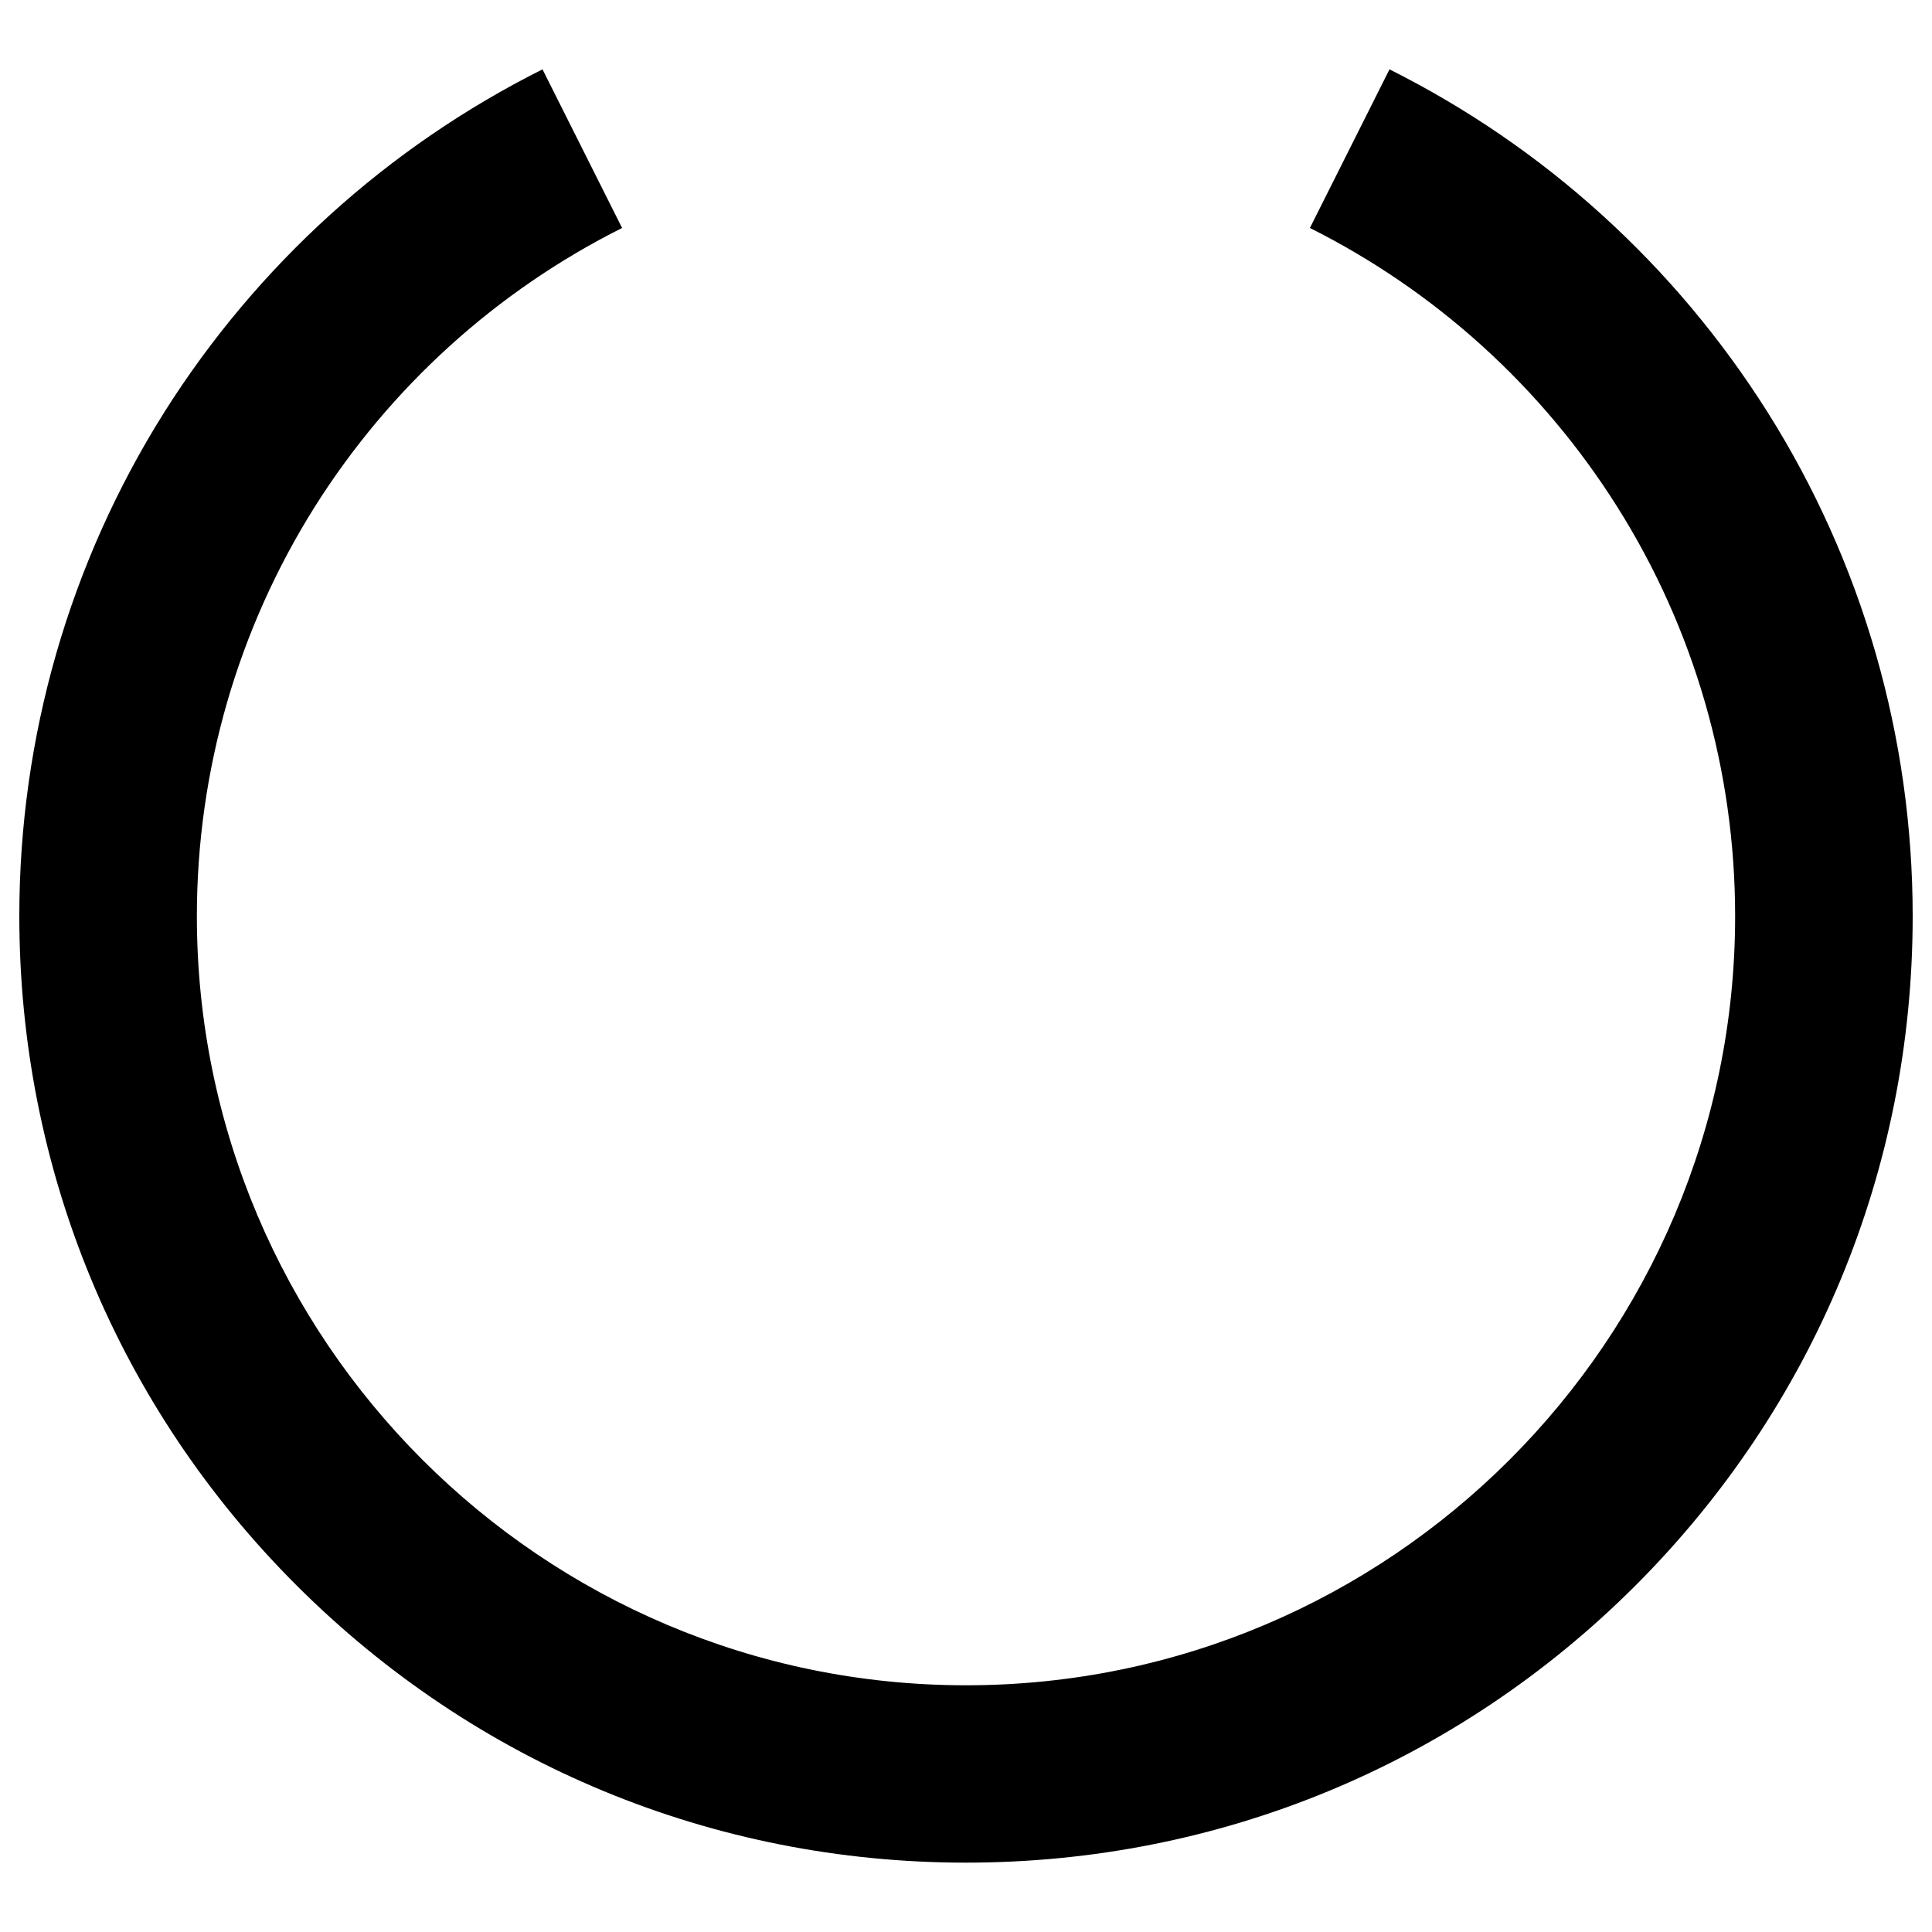 <?xml version="1.0" encoding="utf-8"?>
<!-- Svg Vector Icons : http://www.onlinewebfonts.com/icon -->
<!DOCTYPE svg PUBLIC "-//W3C//DTD SVG 1.1//EN" "http://www.w3.org/Graphics/SVG/1.1/DTD/svg11.dtd">
<svg version="1.1" xmlns="http://www.w3.org/2000/svg" xmlns:xlink="http://www.w3.org/1999/xlink" x="0px" y="0px" viewBox="0 0 1000 1000" enable-background="new 0 0 1000 1000" xml:space="preserve">
<g><path d="M500,964.1c-130.9,0-253.9-51-346.5-143.5S10,605,10,474.1c0-92.7,26-182.9,75.2-261C133.1,137.3,200.7,76,280.8,35.9L322,118c-65.1,32.6-120.1,82.5-159,144.2c-39.9,63.4-61.1,136.7-61.1,212c0,219.5,178.6,398.1,398.1,398.1c219.5,0,398.1-178.6,398.1-398.1c0-75.3-21.1-148.6-61.1-212c-38.9-61.7-93.9-111.6-159-144.2l41.2-82.1C799.3,76,866.9,137.3,914.8,213.2c49.2,78,75.2,168.3,75.2,261c0,130.9-51,253.9-143.5,346.5C753.9,913.2,630.9,964.1,500,964.1z"/></g>
</svg>